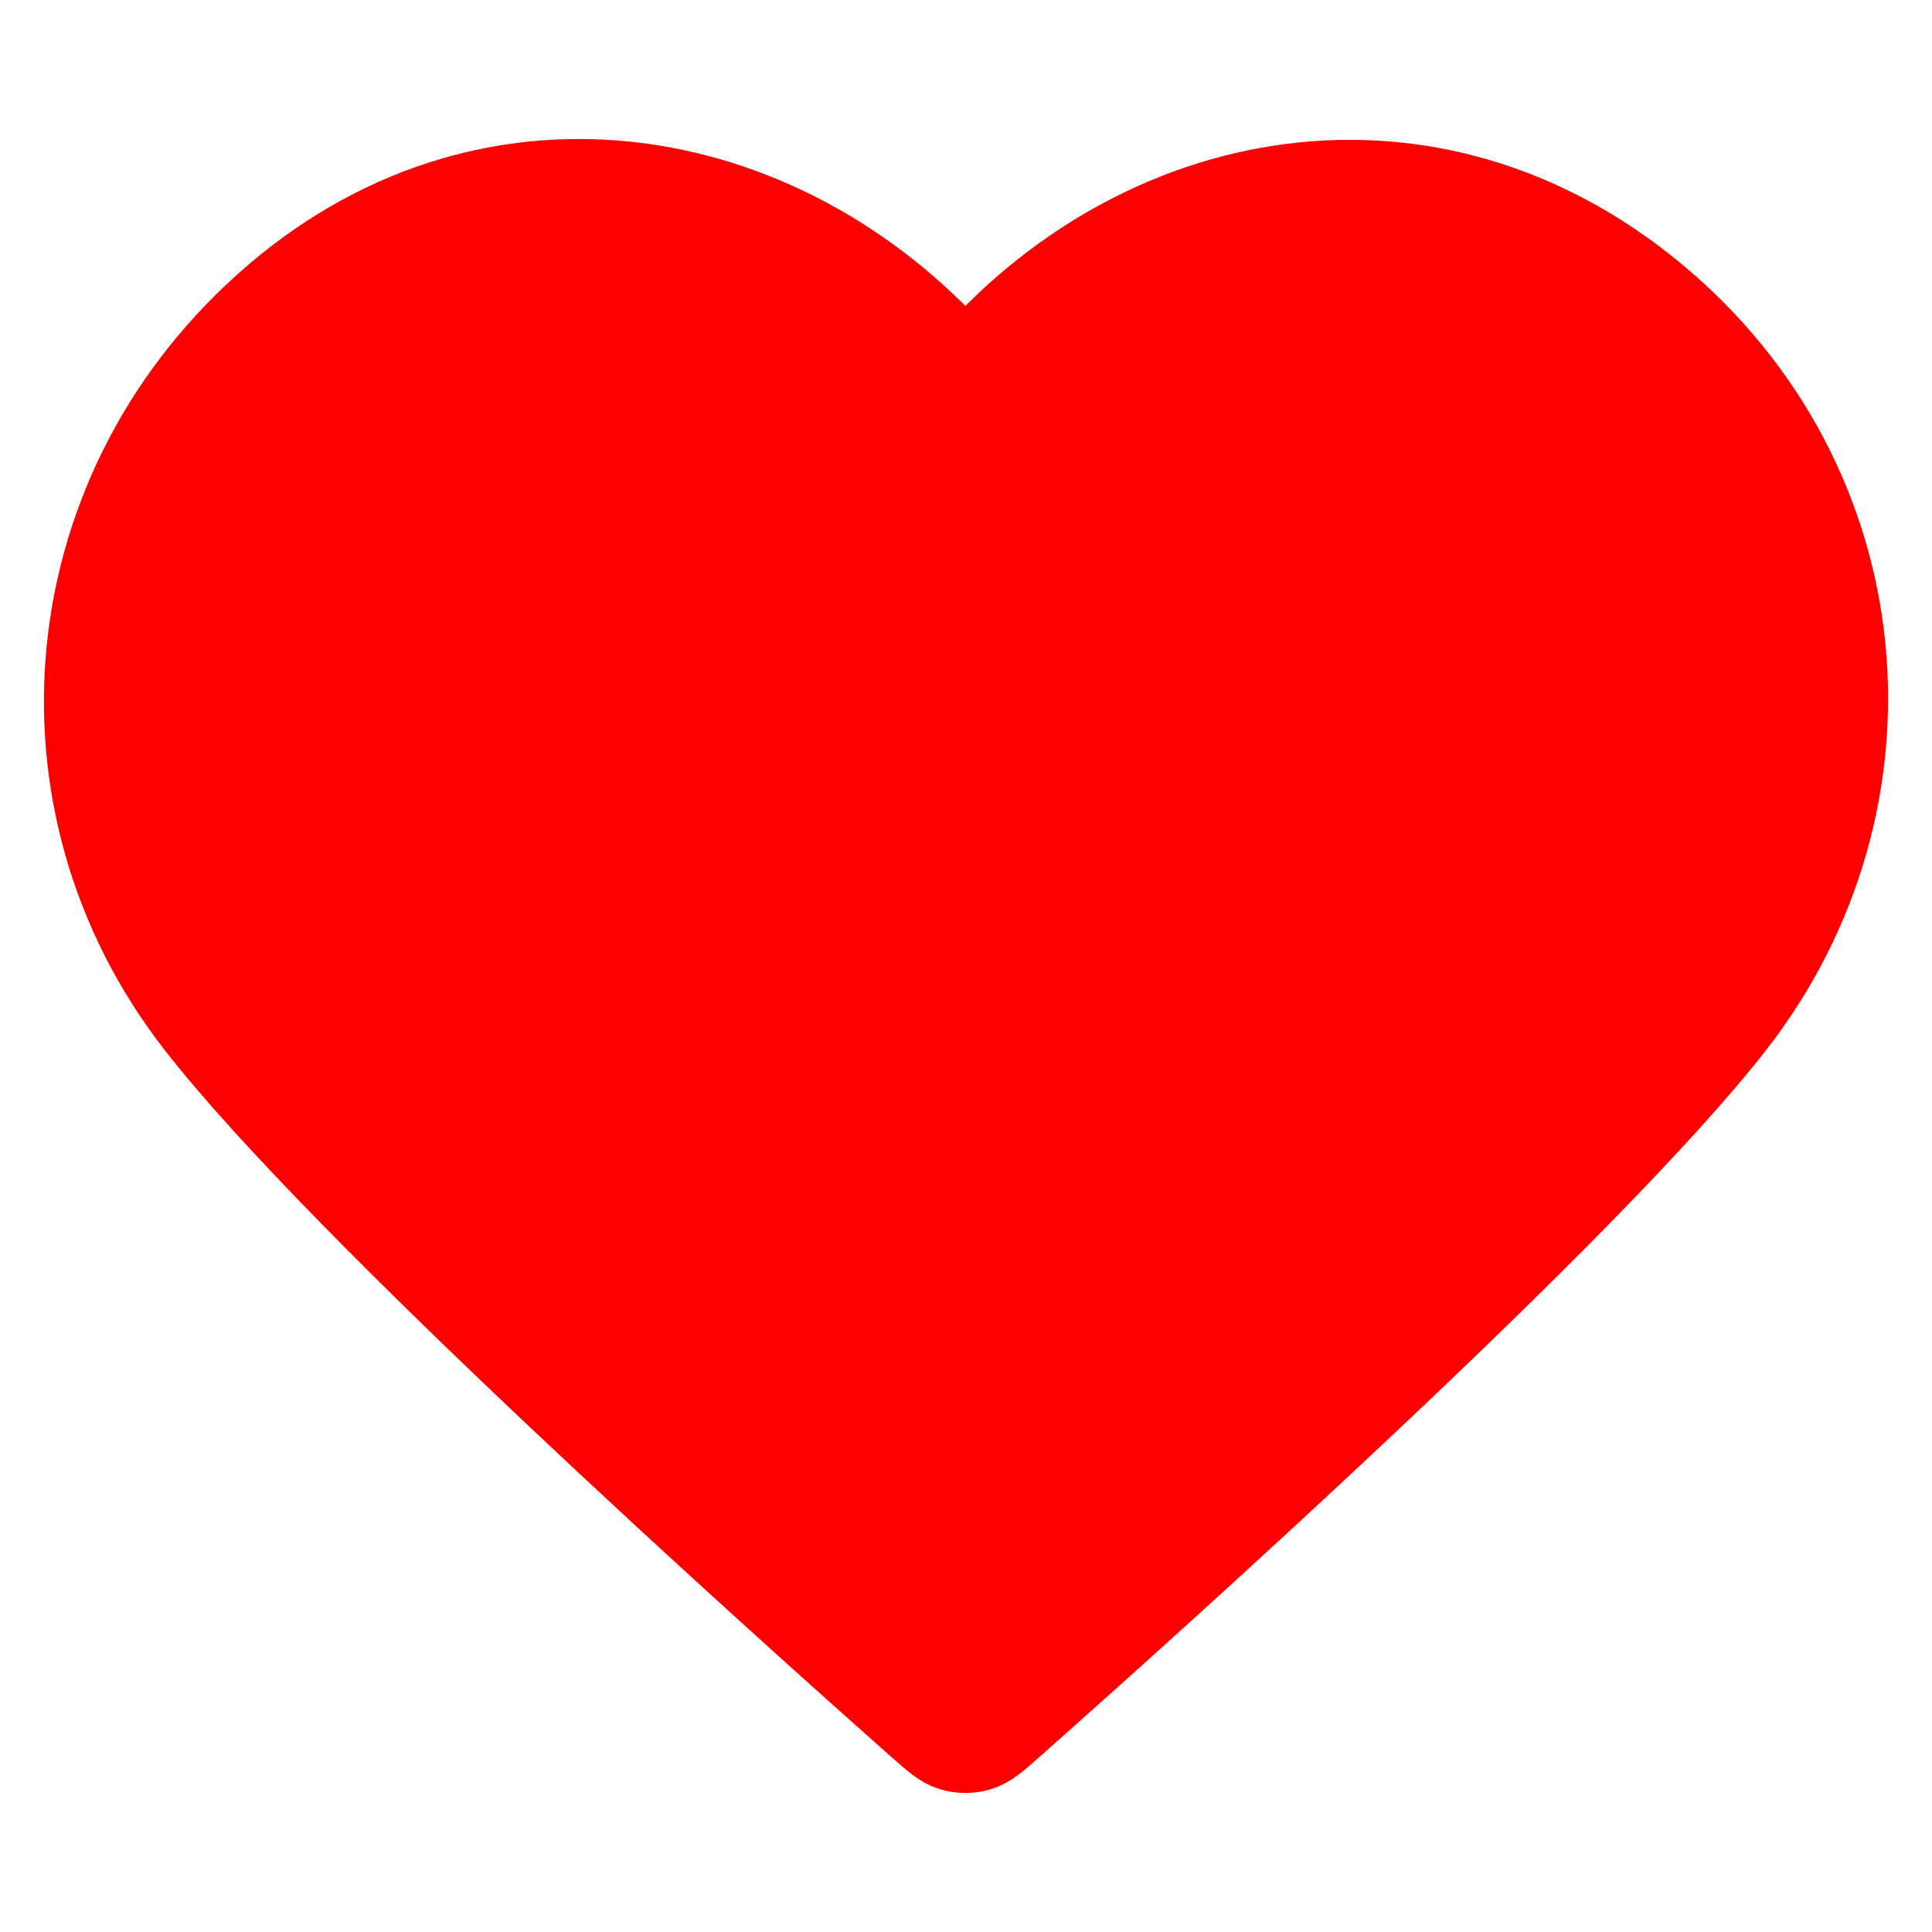 <svg xmlns="http://www.w3.org/2000/svg" width="28" height="28" viewBox="0 0 22 20" fill="none">
  <path fill-rule="evenodd" clip-rule="evenodd" d="M10.993 3.219C8.994 0.881 5.66 0.253 3.155 2.393C0.65 4.533 0.297 8.112 2.264 10.643C3.9 12.748 8.85 17.187 10.472 18.624C10.654 18.785 10.744 18.865 10.85 18.896C10.943 18.924 11.044 18.924 11.136 18.896C11.242 18.865 11.333 18.785 11.514 18.624C13.136 17.187 18.087 12.748 19.722 10.643C21.689 8.112 21.38 4.511 18.832 2.393C16.284 0.275 12.992 0.881 10.993 3.219Z" stroke="#FF0000" fill="#FF0000"/>
</svg>
